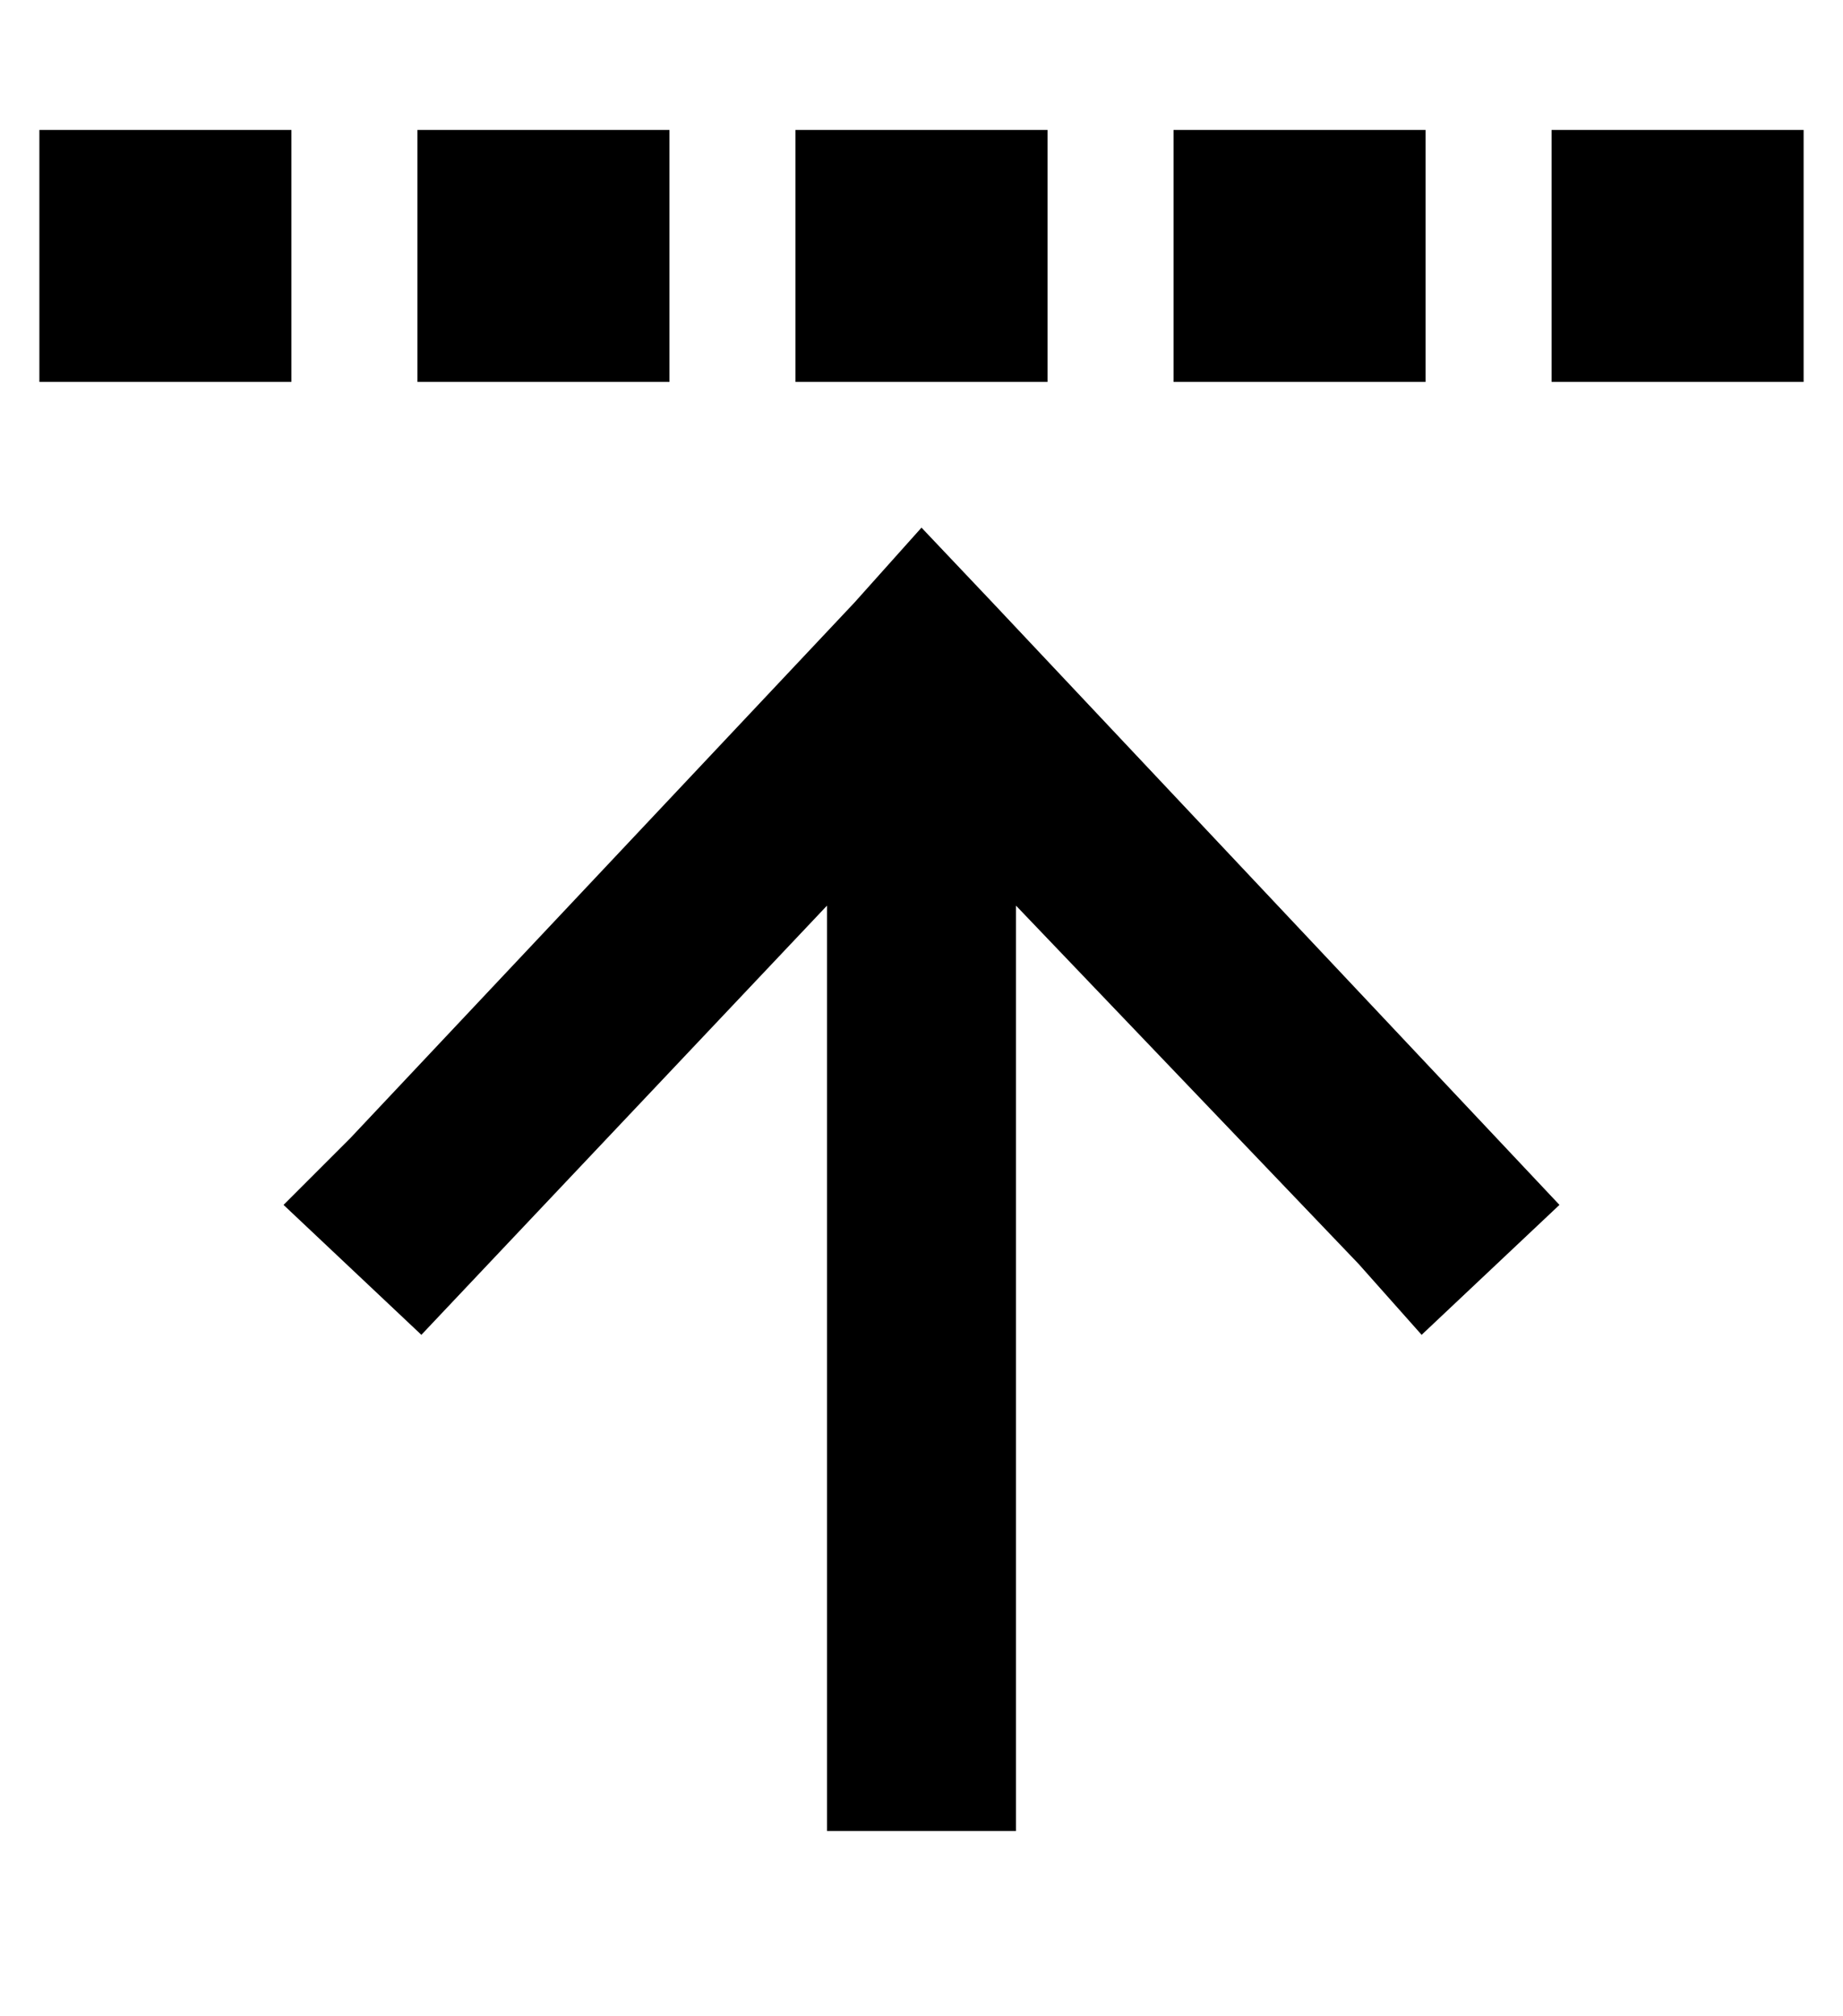 <?xml version="1.0" standalone="no"?>
<!DOCTYPE svg PUBLIC "-//W3C//DTD SVG 1.1//EN" "http://www.w3.org/Graphics/SVG/1.1/DTD/svg11.dtd" >
<svg xmlns="http://www.w3.org/2000/svg" xmlns:xlink="http://www.w3.org/1999/xlink" version="1.1" viewBox="-10 -40 468 512">
   <path fill="currentColor"
d="M64 57v-64v64v-64h-64v0v64v0h64v0zM160 57v-64v64v-64h-64v0v64v0h64v0zM192 57h64h-64h64v-64v0h-64v0v64v0zM352 57v-64v64v-64h-64v0v64v0h64v0zM384 57h64h-64h64v-64v0h-64v0v64v0zM242 113l-18 -19l18 19l-18 -19l-17 19v0l-128 136v0l-17 17v0l35 33v0l17 -18v0
l86 -91v0v83v0v128v0v24v0h48v0v-24v0v-128v0v-83v0l87 91v0l16 18v0l35 -33v0l-16 -17v0l-128 -136v0z" />
</svg>
